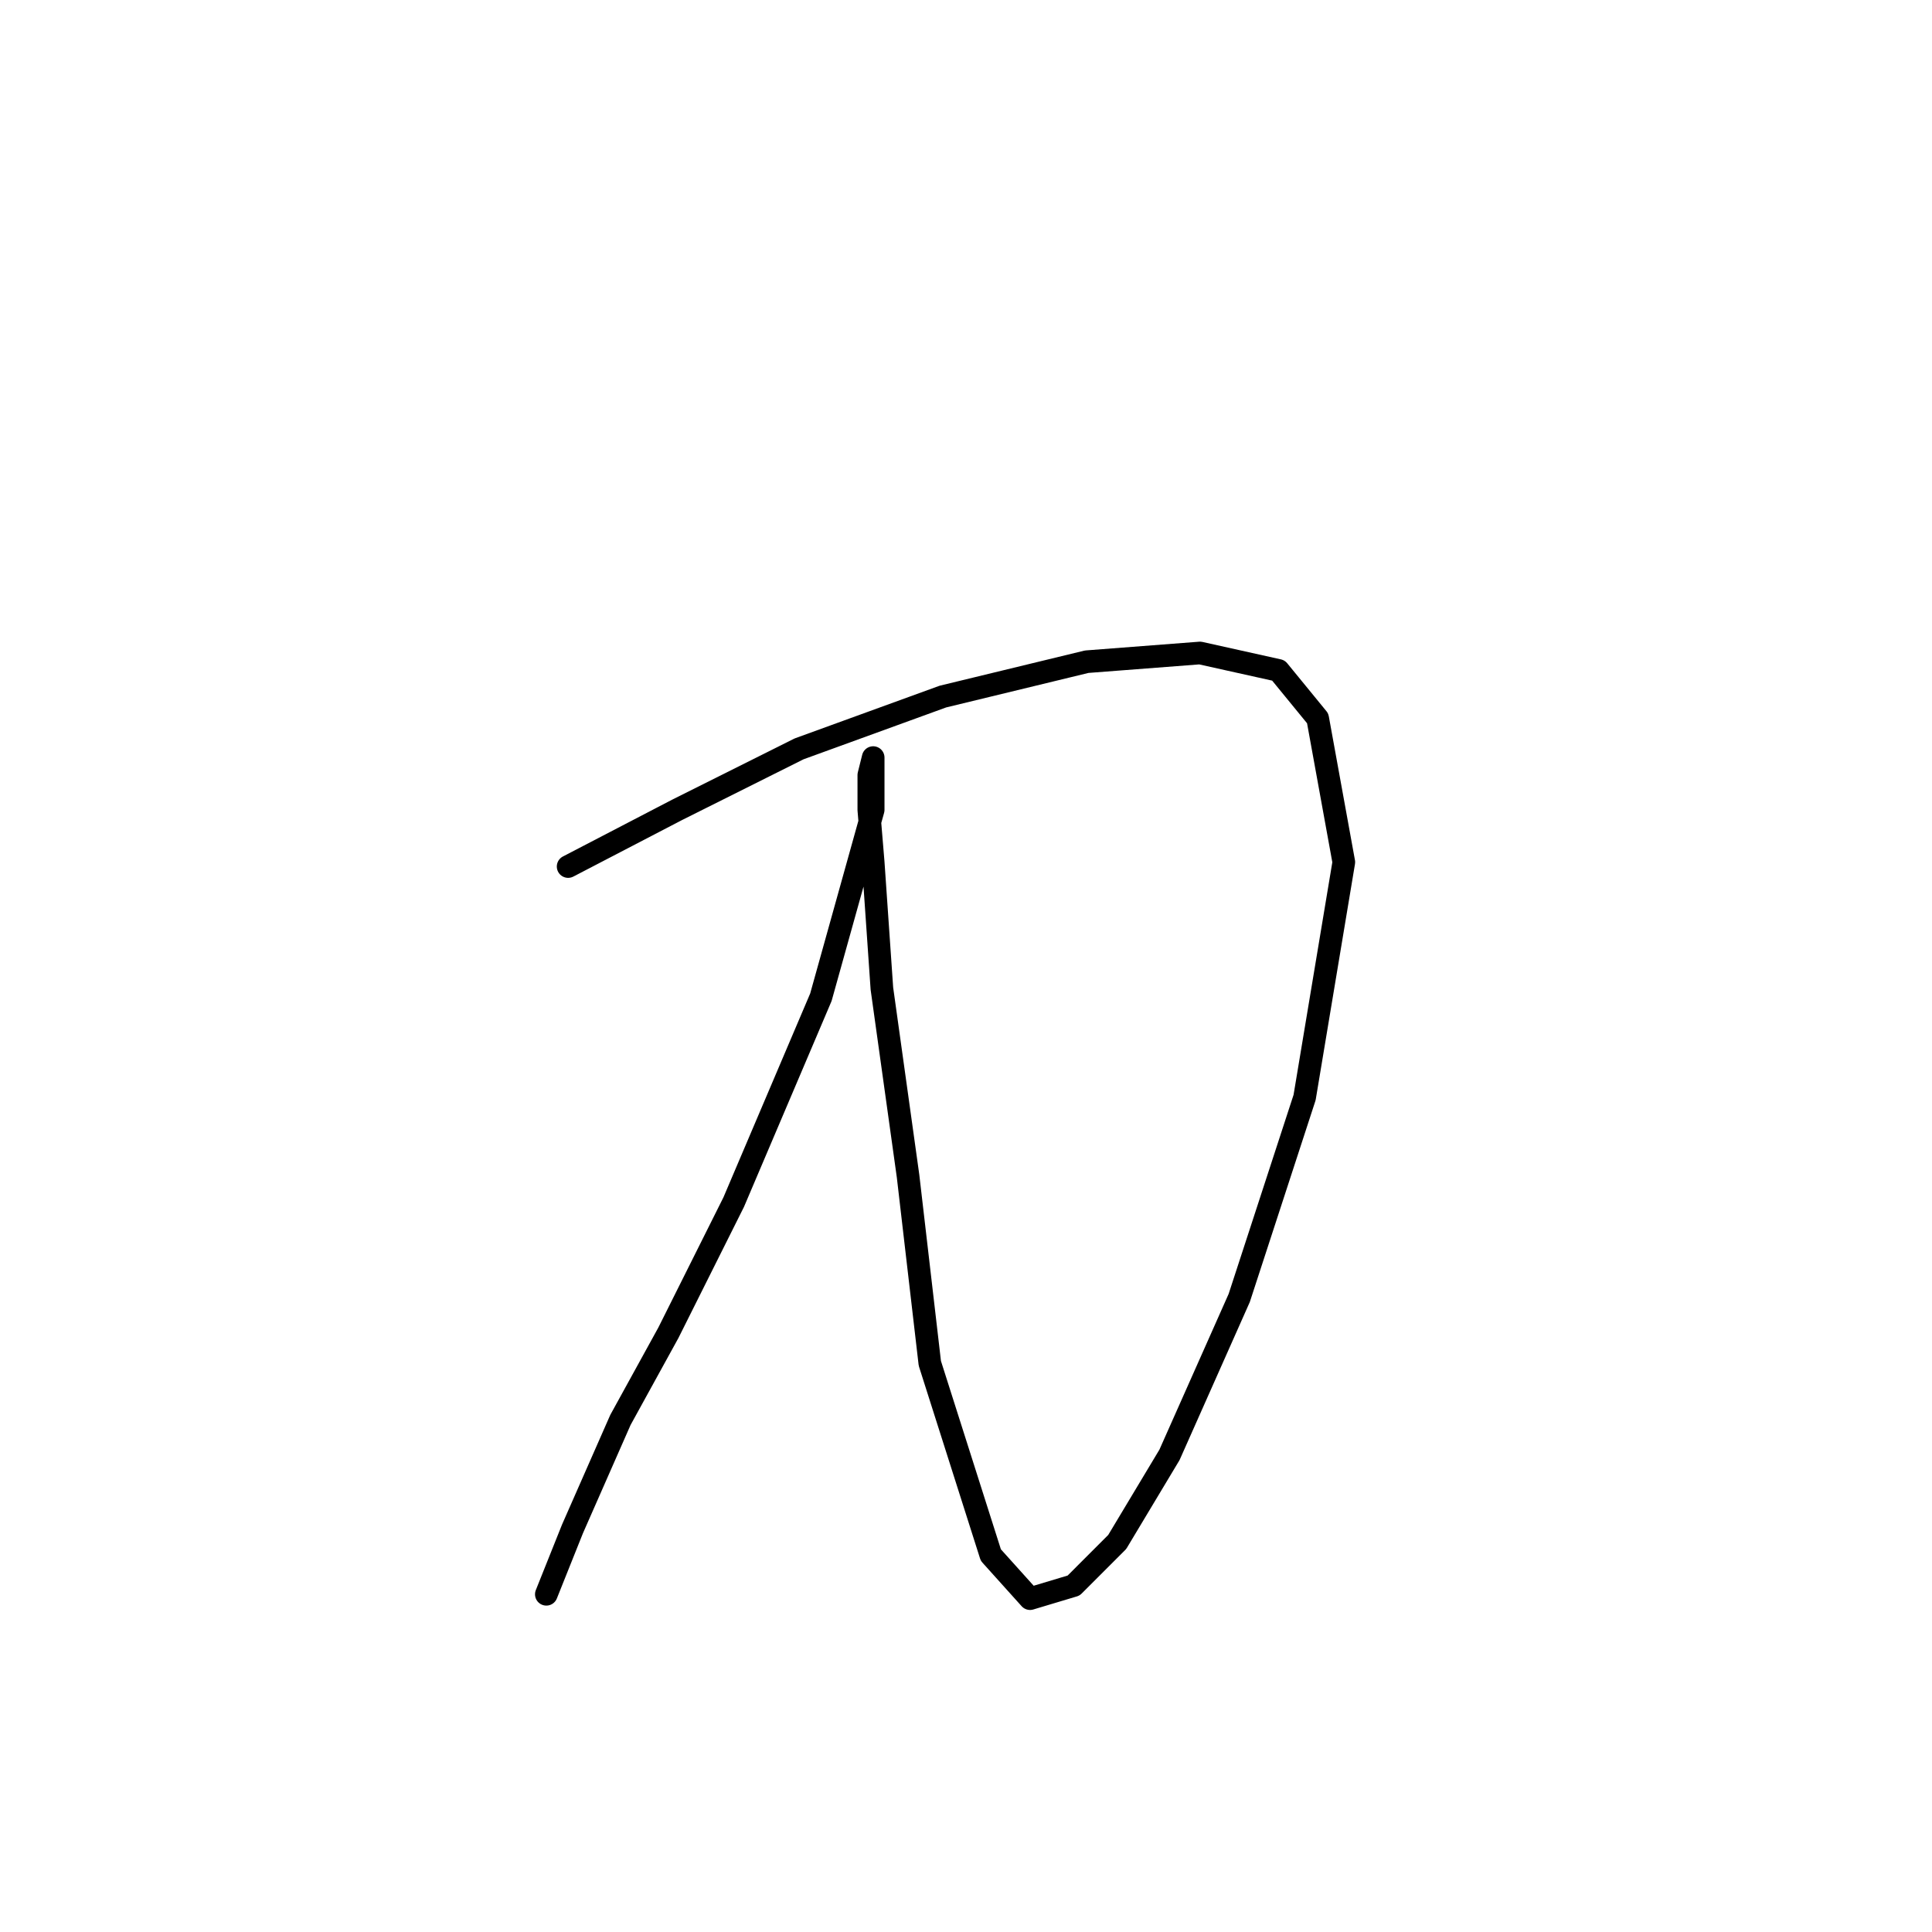 <?xml version="1.0" standalone="no"?>
    <svg width="256" height="256" xmlns="http://www.w3.org/2000/svg" version="1.1">
    <polyline stroke="black" stroke-width="3" stroke-linecap="round" fill="transparent" stroke-linejoin="round" points="75.28 114.82 89.716 107.313 105.884 99.229 124.939 92.3 143.994 87.68 159.007 86.525 169.401 88.835 174.598 95.187 178.062 114.242 172.866 145.423 164.204 171.985 154.965 192.773 148.036 204.321 142.262 210.095 136.488 211.828 131.291 206.053 123.207 180.647 120.32 155.817 116.855 130.988 115.7 114.242 115.123 107.313 115.123 102.694 115.7 100.384 115.7 101.539 115.7 107.313 108.771 132.142 97.222 159.282 88.561 176.605 82.209 188.153 75.857 202.589 72.393 211.25 72.393 211.25 " />
        </svg>